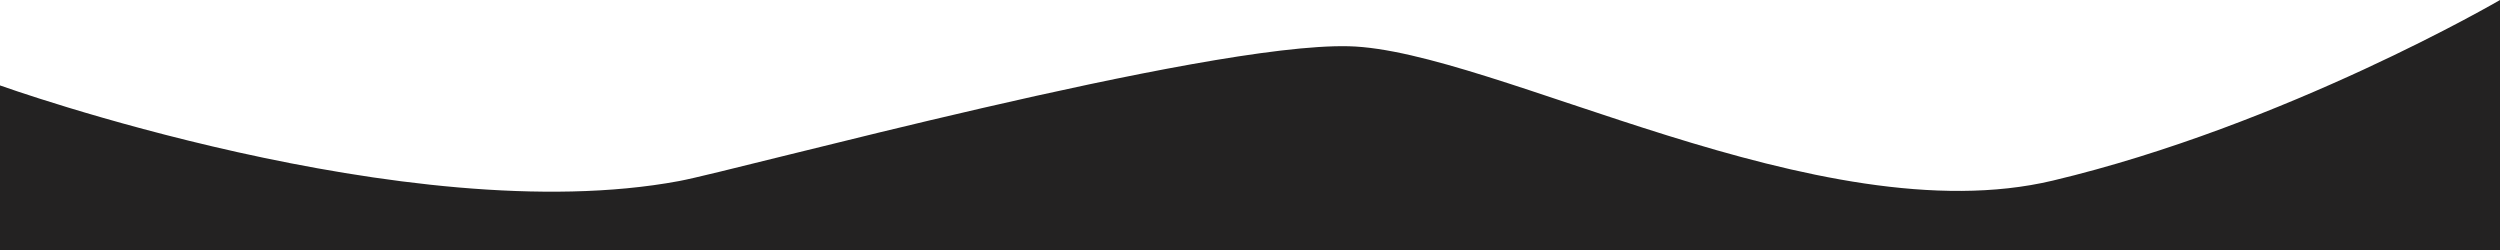 <?xml version="1.0" encoding="utf-8"?>
<!-- Generator: Adobe Illustrator 25.0.0, SVG Export Plug-In . SVG Version: 6.00 Build 0)  -->
<svg version="1.1" id="Layer_1" xmlns="http://www.w3.org/2000/svg" xmlns:xlink="http://www.w3.org/1999/xlink" x="0px" y="0px"
	 viewBox="0 0 1200 120" style="enable-background:new 0 0 1200 120;" xml:space="preserve">
<style type="text/css">
	.st0{fill:#232222;}
</style>
<path class="st0" d="M0,41c0,0,195.7,70.2,326,45.9c28.7-5.4,252-66.4,321.4-64.7c69.4,1.7,226.1,91.1,337.9,64.5S1200,0,1200,0v120
	H0V41z"/>
</svg>
